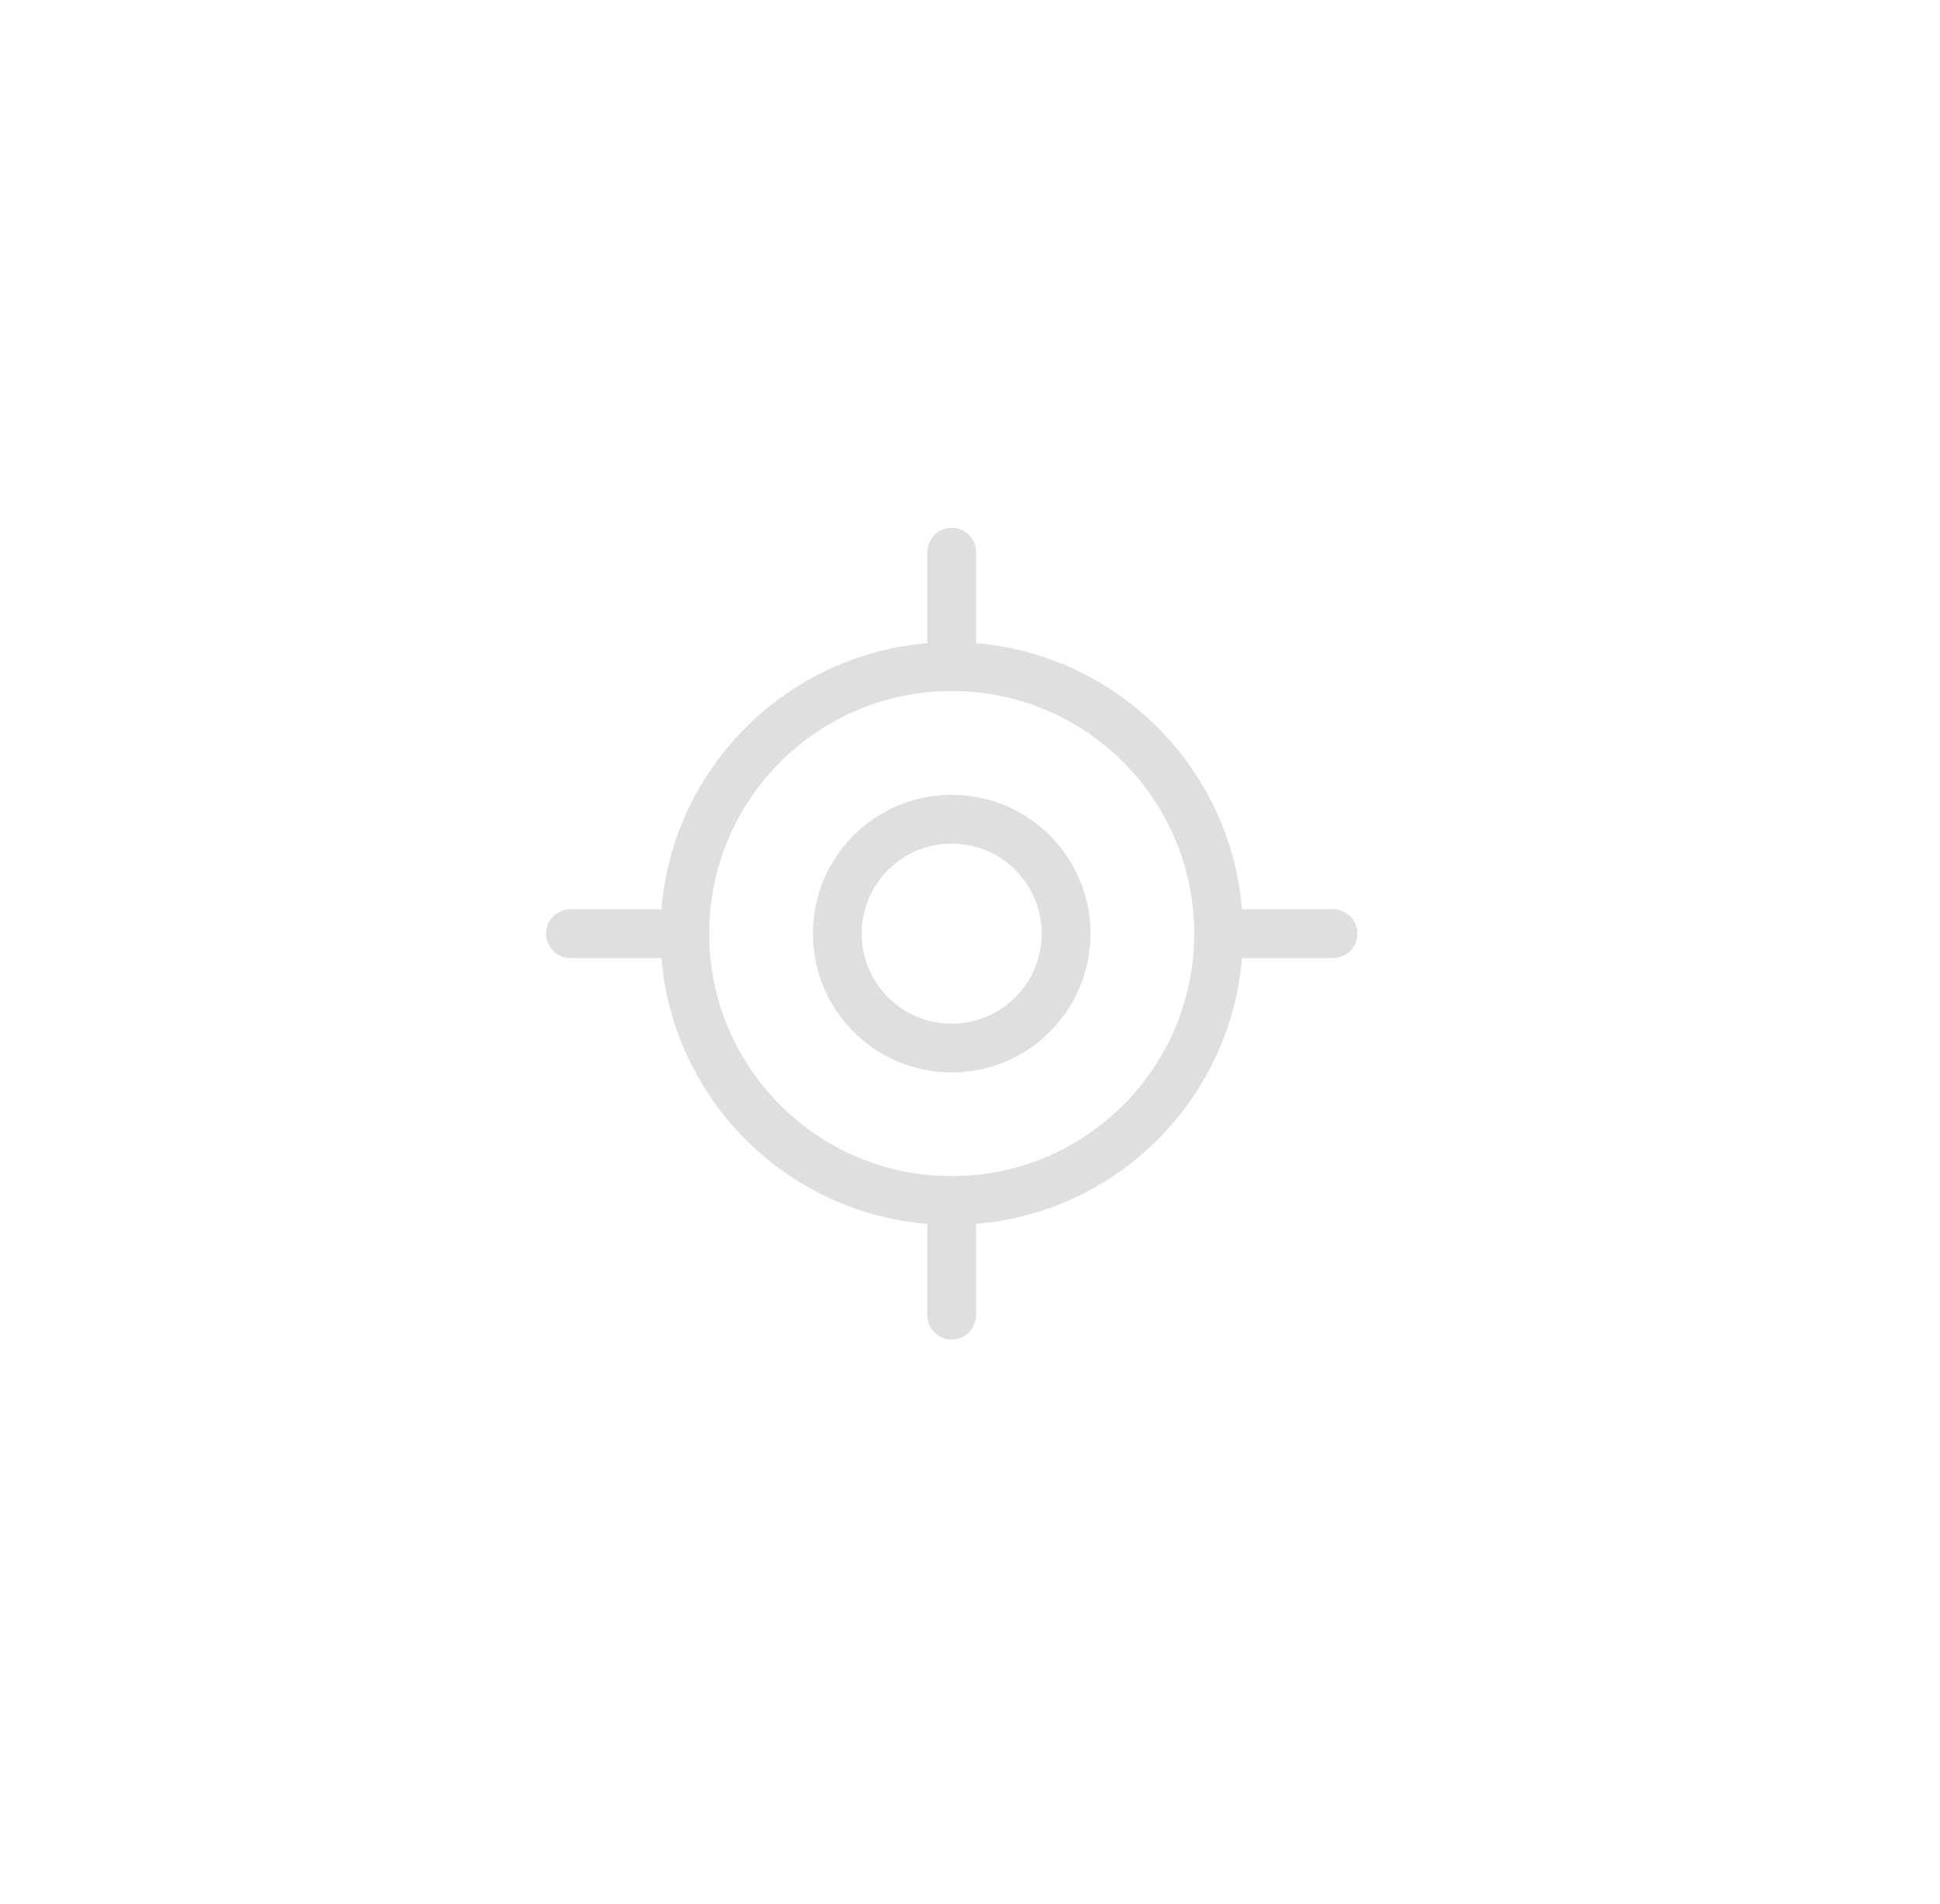 <svg width="53" height="52" viewBox="0 0 53 52" fill="none" xmlns="http://www.w3.org/2000/svg">
<path d="M15.583 25.5H18.708" stroke="#DFDFDF" stroke-width="1.333" stroke-linecap="round" stroke-linejoin="round"/>
<path d="M33.292 25.5H36.417" stroke="#DFDFDF" stroke-width="1.333" stroke-linecap="round" stroke-linejoin="round"/>
<path d="M26 15.082V18.207" stroke="#DFDFDF" stroke-width="1.333" stroke-linecap="round" stroke-linejoin="round"/>
<path d="M26 32.793V35.918" stroke="#DFDFDF" stroke-width="1.333" stroke-linecap="round" stroke-linejoin="round"/>
<path d="M26 32.79C30.027 32.79 33.292 29.526 33.292 25.499C33.292 21.472 30.027 18.207 26 18.207C21.973 18.207 18.708 21.472 18.708 25.499C18.708 29.526 21.973 32.79 26 32.79Z" stroke="#DFDFDF" stroke-width="1.333" stroke-linecap="round" stroke-linejoin="round"/>
<path d="M26 28.625C27.726 28.625 29.125 27.226 29.125 25.5C29.125 23.774 27.726 22.375 26 22.375C24.274 22.375 22.875 23.774 22.875 25.5C22.875 27.226 24.274 28.625 26 28.625Z" stroke="#DFDFDF" stroke-width="1.333" stroke-linecap="round" stroke-linejoin="round"/>
</svg>

